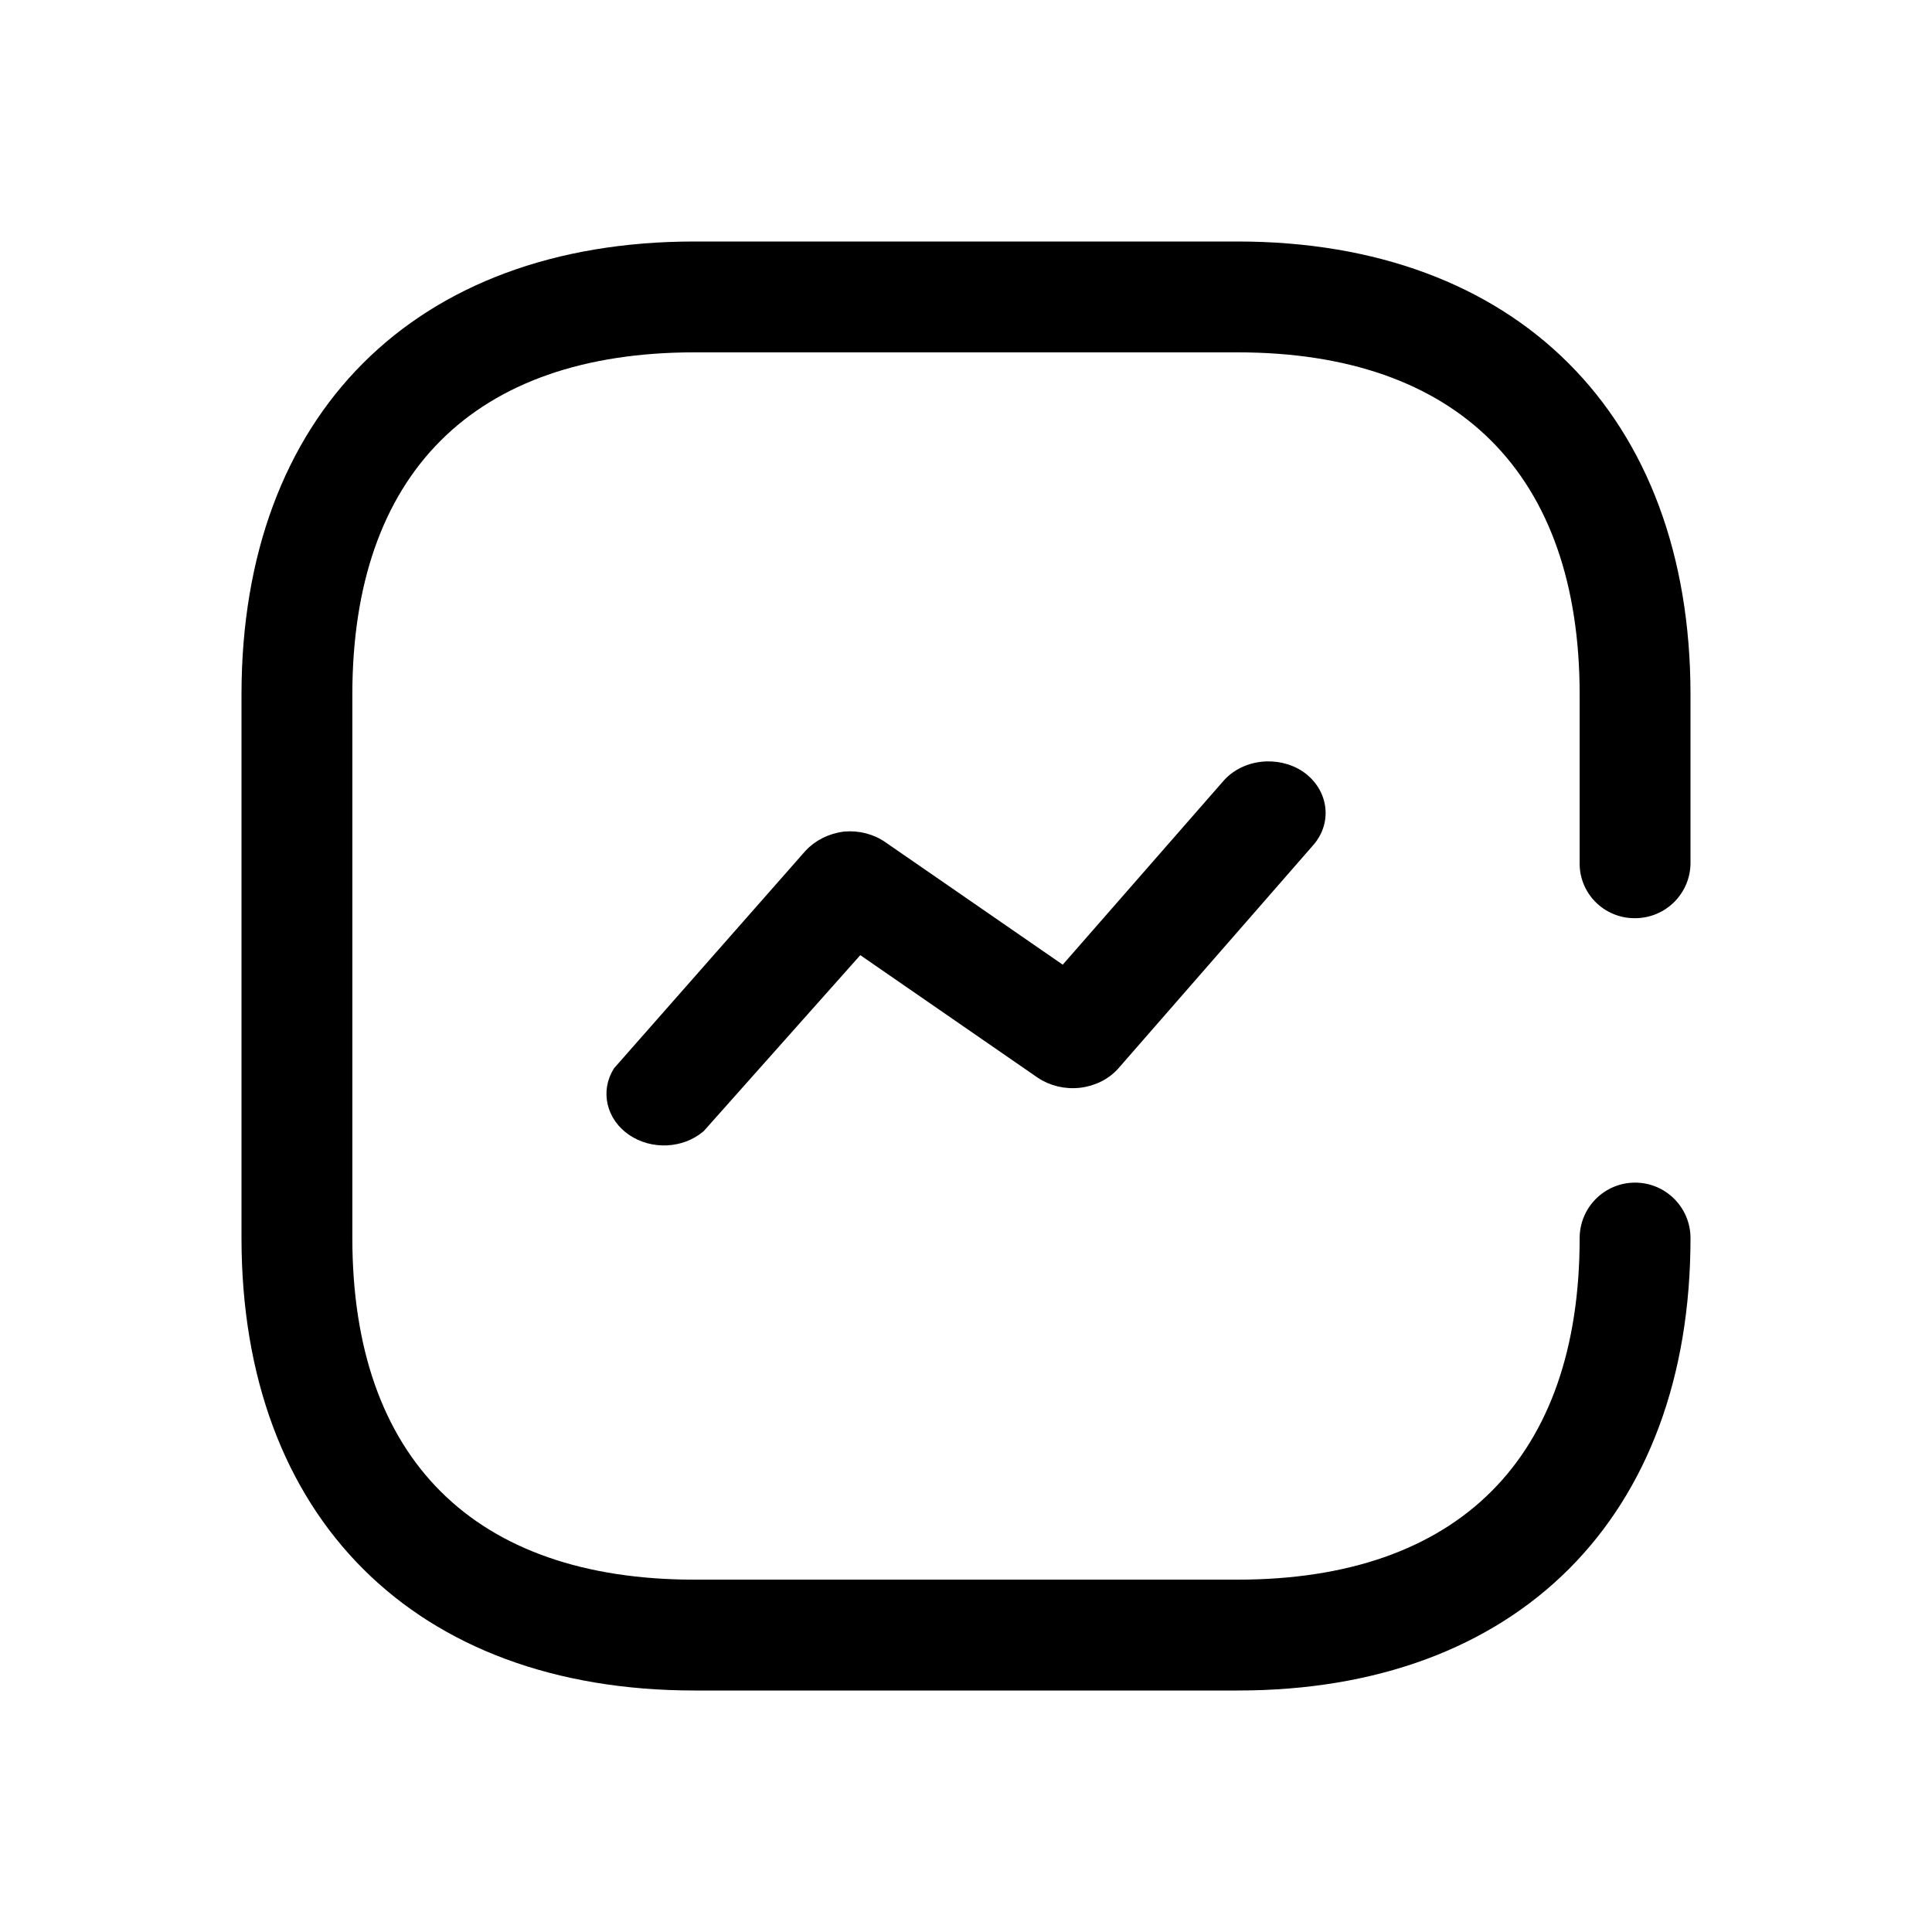 <svg width="24" height="24" viewBox="0 0 24 24" fill="none" xmlns="http://www.w3.org/2000/svg">
<path d="M20.311 11.406C20.692 11.406 21 11.098 21 10.718V8.628C21 5.153 18.831 3 15.372 3H8.628C5.153 3 3 5.153 3 8.628V15.38C3 18.847 5.153 21 8.628 21H15.38C18.847 21 21 18.847 21 15.38C21 15 20.692 14.691 20.311 14.691C19.931 14.691 19.623 15 19.623 15.38C19.623 18.111 18.119 19.623 15.372 19.623H8.628C5.889 19.623 4.377 18.119 4.377 15.38V8.628C4.377 5.889 5.881 4.377 8.628 4.377H15.372C18.111 4.377 19.623 5.889 19.623 8.628V10.71C19.618 10.893 19.688 11.07 19.816 11.201C19.945 11.332 20.12 11.406 20.303 11.406H20.311Z" fill="currentColor"/>
<path d="M10.489 10.38L10.487 10.38C10.313 10.403 10.154 10.482 10.042 10.604L10.041 10.605L7.672 13.296L7.667 13.302C7.506 13.561 7.585 13.882 7.845 14.058C8.104 14.233 8.467 14.217 8.704 14.018L8.709 14.013L10.679 11.799L12.916 13.344C13.057 13.44 13.235 13.483 13.41 13.463C13.585 13.443 13.746 13.363 13.856 13.238L16.278 10.463C16.505 10.201 16.448 9.827 16.157 9.626C16.016 9.532 15.837 9.492 15.663 9.514C15.489 9.536 15.331 9.619 15.225 9.746L13.21 12.05L10.974 10.506C10.974 10.506 10.974 10.506 10.974 10.506C10.837 10.409 10.662 10.364 10.489 10.38Z" fill="currentColor"/>
<path d="M10.974 10.506L13.21 12.05L15.225 9.746C15.331 9.619 15.489 9.536 15.663 9.514C15.837 9.492 16.016 9.532 16.157 9.626C16.448 9.827 16.505 10.201 16.278 10.463L13.856 13.238C13.746 13.363 13.585 13.443 13.41 13.463C13.235 13.483 13.057 13.44 12.916 13.344L10.679 11.799L8.709 14.013L8.704 14.018C8.467 14.217 8.104 14.233 7.845 14.058C7.585 13.882 7.506 13.561 7.667 13.302L7.672 13.296L10.041 10.605L10.042 10.604C10.154 10.482 10.313 10.403 10.487 10.38L10.489 10.38C10.662 10.364 10.837 10.409 10.974 10.506ZM10.974 10.506C10.974 10.506 10.974 10.506 10.974 10.506Z" stroke="currentColor" stroke-width="0.1"/>
</svg>
